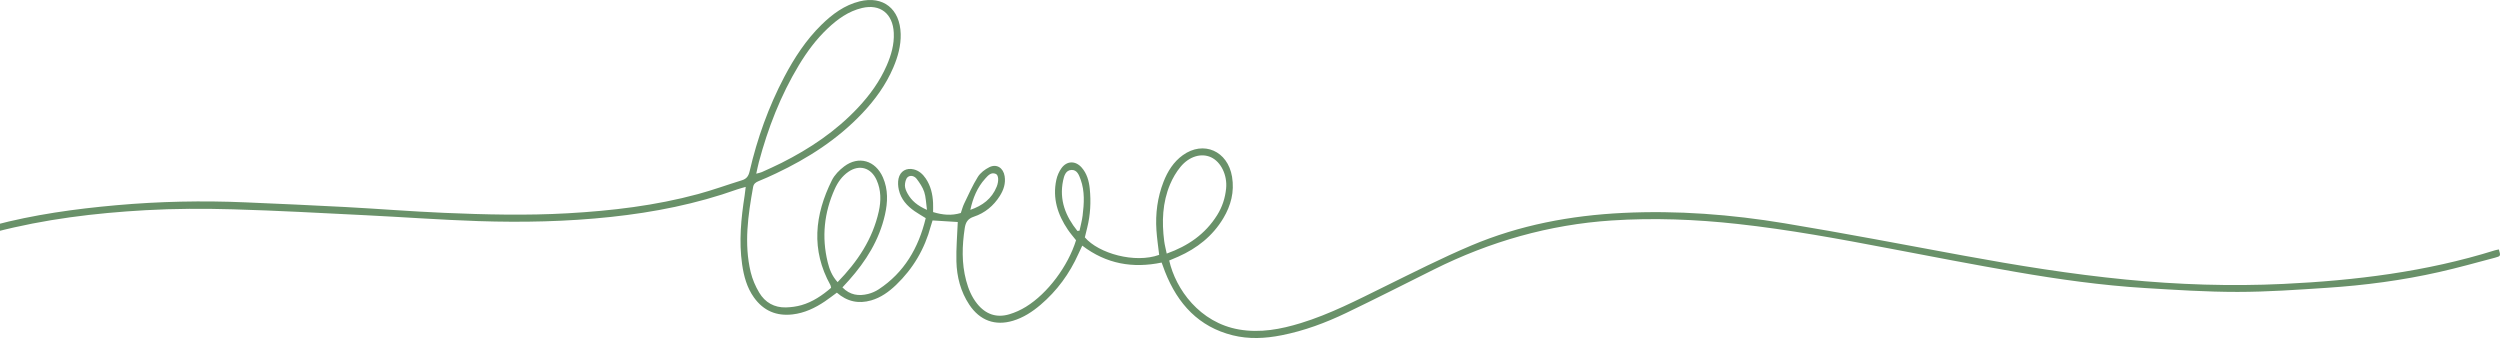 <svg width="392" height="53" viewBox="0 0 392 53" fill="none" xmlns="http://www.w3.org/2000/svg">
<g clip-path="url(#clip0_120_42)">
<path d="M-1 35.327C5.317 33.646 11.757 32.757 18.24 32.179C24.988 31.578 31.751 31.436 38.52 31.73C43.71 31.955 48.899 32.179 54.086 32.457C59.272 32.735 64.453 33.154 69.64 33.375C76.096 33.65 82.552 33.81 89.016 33.443C95.918 33.051 102.756 32.247 109.453 30.431C111.771 29.802 114.038 28.976 116.336 28.266C117.036 28.05 117.36 27.645 117.537 26.878C118.733 21.705 120.509 16.751 122.969 12.073C124.545 9.077 126.38 6.271 128.782 3.91C130.512 2.211 132.42 0.798 134.791 0.212C138.478 -0.7 141.128 1.39 141.229 5.33C141.276 7.171 140.787 8.911 140.072 10.584C138.906 13.312 137.204 15.653 135.201 17.768C131.32 21.865 126.693 24.815 121.693 27.186C120.782 27.619 119.858 28.029 118.926 28.411C118.488 28.59 118.178 28.821 118.086 29.334C117.292 33.758 116.644 38.196 117.706 42.662C117.973 43.783 118.454 44.893 119.041 45.878C119.973 47.444 121.431 48.249 123.228 48.202C124.047 48.181 124.886 48.071 125.674 47.844C127.423 47.34 128.916 46.332 130.314 45.13C130.274 44.954 130.272 44.815 130.214 44.71C127.138 39.185 127.742 33.692 130.438 28.273C130.859 27.425 131.607 26.669 132.363 26.098C134.637 24.38 137.274 25.158 138.441 27.813C139.277 29.716 139.207 31.703 138.761 33.672C137.859 37.662 135.765 40.969 133.122 43.941C132.801 44.302 132.47 44.653 132.092 45.064C133.28 46.279 134.649 46.457 136.112 46.093C136.697 45.948 137.284 45.691 137.792 45.357C141.764 42.739 144.022 38.905 145.154 34.203C144.525 33.812 143.955 33.491 143.418 33.118C142.225 32.29 141.266 31.243 140.933 29.75C140.809 29.196 140.77 28.569 140.886 28.019C141.14 26.824 142.14 26.27 143.293 26.563C144.102 26.768 144.686 27.295 145.151 27.978C145.932 29.125 146.242 30.433 146.305 31.814C146.327 32.3 146.308 32.787 146.308 33.254C147.836 33.717 149.2 33.836 150.657 33.398C150.826 32.912 150.957 32.387 151.187 31.911C151.867 30.501 152.505 29.057 153.325 27.738C153.726 27.094 154.435 26.561 155.116 26.22C156.273 25.642 157.317 26.311 157.528 27.629C157.711 28.766 157.363 29.783 156.776 30.717C155.786 32.289 154.413 33.408 152.707 33.974C151.771 34.284 151.414 34.828 151.271 35.775C150.854 38.534 150.769 41.272 151.492 43.993C151.843 45.315 152.36 46.558 153.213 47.621C154.547 49.285 156.254 49.876 158.252 49.282C159.163 49.012 160.062 48.601 160.877 48.098C164.289 45.992 167.468 41.728 168.724 37.67C168.302 37.13 167.83 36.594 167.433 36.005C165.843 33.653 165.01 31.089 165.633 28.198C165.771 27.556 166.056 26.897 166.436 26.371C167.284 25.196 168.63 25.175 169.593 26.258C170.429 27.198 170.753 28.376 170.877 29.609C171.081 31.651 170.977 33.679 170.48 35.676C170.351 36.199 170.225 36.724 170.104 37.219C172.278 39.752 177.954 41.336 181.757 39.963C181.612 38.685 181.415 37.398 181.329 36.104C181.155 33.495 181.488 30.948 182.438 28.514C183.087 26.852 184.01 25.383 185.461 24.336C188.708 21.995 192.521 23.669 193.187 27.723C193.574 30.078 193.01 32.22 191.824 34.206C190.132 37.04 187.68 38.94 184.762 40.239C184.286 40.451 183.802 40.648 183.331 40.847C184.348 45.359 188.127 50.6 194.278 51.664C197.605 52.239 200.797 51.632 203.957 50.664C208.537 49.261 212.794 47.054 217.091 44.94C221.583 42.732 226.056 40.459 230.654 38.512C238.278 35.285 246.28 33.782 254.5 33.385C263 32.975 271.436 33.624 279.808 35.01C289.155 36.556 298.463 38.347 307.783 40.062C316.249 41.62 324.737 42.991 333.302 43.831C341.531 44.638 349.775 44.913 358.025 44.52C369.254 43.986 380.376 42.633 391.192 39.252C391.399 39.188 391.616 39.16 391.825 39.116C392.117 40.119 392.127 40.162 391.222 40.404C388.307 41.179 385.4 41.99 382.461 42.656C376.655 43.971 370.766 44.74 364.84 45.13C360.181 45.438 355.513 45.77 350.848 45.773C346.009 45.775 341.167 45.459 336.332 45.164C329.532 44.749 322.784 43.797 316.07 42.635C309.488 41.497 302.927 40.232 296.363 38.979C288.426 37.463 280.48 35.996 272.448 35.116C265.883 34.395 259.295 34.136 252.704 34.57C242.921 35.215 233.633 37.864 224.805 42.27C220.245 44.546 215.7 46.854 211.108 49.059C207.858 50.62 204.49 51.874 200.953 52.57C198.399 53.074 195.841 53.21 193.288 52.575C188.001 51.26 184.675 47.69 182.675 42.607C182.498 42.155 182.338 41.695 182.145 41.169C177.62 42.105 173.475 41.395 169.7 38.516C169.475 38.995 169.283 39.388 169.104 39.787C167.702 42.919 165.736 45.601 163.162 47.792C161.871 48.891 160.469 49.801 158.848 50.291C156.041 51.139 153.632 50.264 151.977 47.764C150.625 45.724 150.025 43.405 149.964 40.975C149.913 38.95 150.095 36.921 150.178 34.811C148.969 34.736 147.637 34.653 146.226 34.565C146.141 34.836 146.04 35.12 145.962 35.412C144.994 39.041 143.165 42.128 140.503 44.677C139.372 45.76 138.117 46.66 136.608 47.099C134.616 47.678 132.809 47.283 131.22 45.888C130.556 46.374 129.965 46.836 129.345 47.254C127.793 48.301 126.137 49.085 124.269 49.3C121.765 49.588 119.716 48.748 118.207 46.626C117.116 45.09 116.632 43.312 116.365 41.456C115.842 37.826 116.201 34.231 116.762 30.643C116.823 30.253 116.861 29.858 116.929 29.304C116.397 29.459 115.992 29.556 115.6 29.696C109.172 31.988 102.549 33.291 95.799 34.014C88.879 34.754 81.942 34.9 75.002 34.669C69.115 34.474 63.236 34.039 57.351 33.749C50.42 33.408 43.49 33.016 36.554 32.822C31.977 32.694 27.382 32.701 22.811 32.959C14.876 33.405 6.99 34.362 -0.743 36.377C-0.826 36.399 -0.914 36.403 -0.999 36.415V35.328L-1 35.327ZM118.579 27.235C118.983 27.122 119.232 27.085 119.454 26.984C120.493 26.512 121.537 26.05 122.555 25.537C126.98 23.306 131.074 20.574 134.527 16.893C136.365 14.934 137.942 12.776 139.034 10.271C139.741 8.647 140.231 6.961 140.145 5.154C140 2.124 138.009 0.58 135.162 1.254C133.05 1.755 131.342 2.986 129.778 4.463C127.99 6.15 126.527 8.122 125.25 10.242C122.406 14.961 120.421 20.065 118.992 25.413C118.845 25.964 118.738 26.527 118.579 27.234L118.579 27.235ZM131.336 44.237C134.466 41.022 136.822 37.512 137.794 33.145C138.161 31.492 138.166 29.823 137.455 28.237C136.578 26.277 134.747 25.747 133.018 26.944C132.047 27.616 131.372 28.562 130.888 29.636C129.229 33.323 128.814 37.158 129.784 41.115C130.049 42.197 130.438 43.252 131.336 44.237ZM182.941 39.762C186.273 38.569 188.968 36.732 190.849 33.732C191.646 32.461 192.107 31.06 192.255 29.554C192.461 27.458 191.45 25.382 189.888 24.66C188.383 23.965 186.481 24.493 185.106 26.16C184.438 26.969 183.881 27.923 183.469 28.901C182.267 31.753 182.156 34.762 182.547 37.806C182.626 38.42 182.789 39.021 182.941 39.762ZM168.939 36.217C169.05 36.2 169.16 36.184 169.271 36.168C169.436 35.376 169.658 34.593 169.756 33.792C169.985 31.902 170.109 29.999 169.448 28.165C169.192 27.454 168.89 26.6 167.997 26.648C167.109 26.694 166.852 27.555 166.695 28.302C166.049 31.385 167.105 33.933 168.939 36.218V36.217ZM152.149 32.904C154.019 32.26 155.512 31.19 156.283 29.27C156.634 28.394 156.582 27.459 156.146 27.269C155.393 26.942 154.923 27.527 154.488 28.003C153.241 29.369 152.555 31.044 152.149 32.904V32.904ZM145.349 32.91C145.187 31.756 145.182 30.878 144.918 30.093C144.669 29.352 144.204 28.665 143.728 28.04C143.388 27.595 142.749 27.405 142.319 27.782C142.023 28.041 141.895 28.641 141.893 29.088C141.892 29.512 142.096 29.969 142.308 30.353C142.932 31.483 143.864 32.251 145.349 32.909V32.91Z" fill="#699169"/>
</g>
<defs>
<clipPath id="clip0_120_42">
<rect width="393" height="53" fill="white" transform="translate(-1)"/>
</clipPath>
</defs>
</svg>
